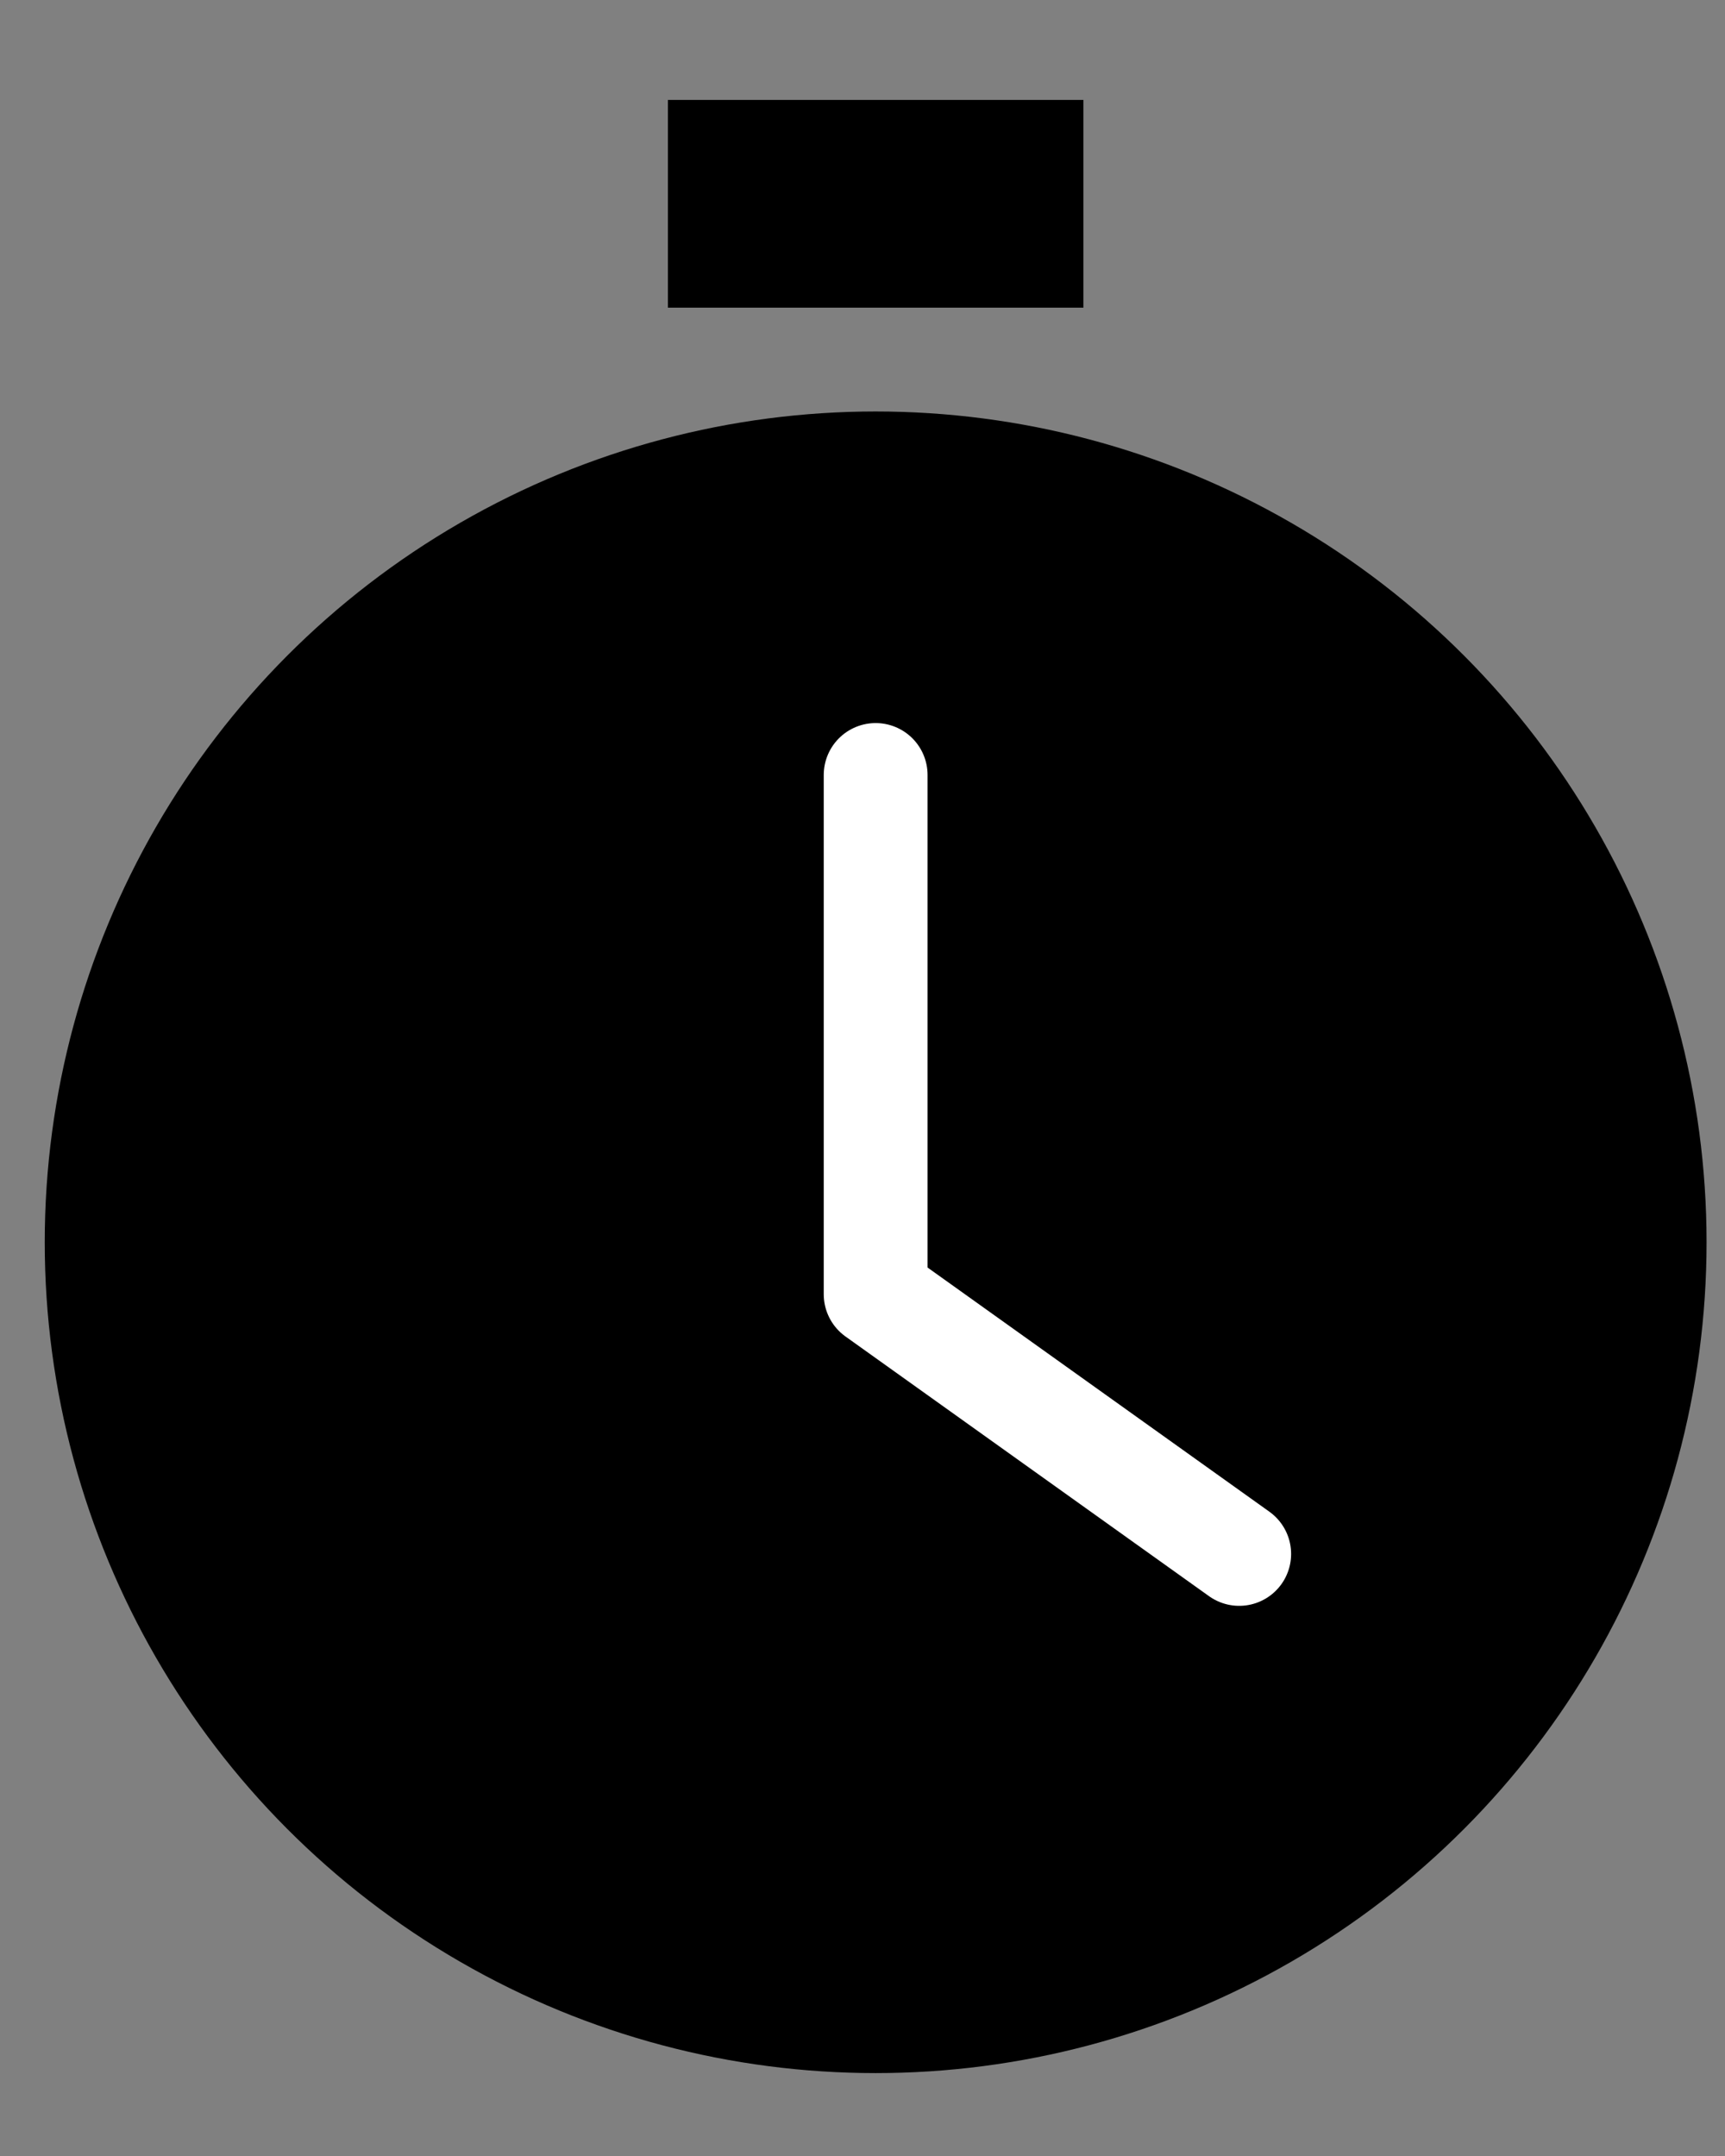 <svg width="16" height="20" viewBox="0 0 16 20" fill="none" xmlns="http://www.w3.org/2000/svg">
<rect x="0" y="0" width="16" height="20" fill="#808080" stroke="none"/>
<rect x="6.195" y="0.927" width="3.854" height="1.927" fill="#83B73D" style="fill:#83B73D;fill:color(display-p3 0.514 0.718 0.239);fill-opacity:1;"/>
<circle cx="8.122" cy="11.524" r="7.707" fill="#83B73D" style="fill:#83B73D;fill:color(display-p3 0.514 0.718 0.239);fill-opacity:1;"/>
<path d="M8.122 7.189V12.006L11.494 14.415" stroke="white" style="stroke:white;stroke:white;stroke-opacity:1;" stroke-width="0.963" stroke-linecap="round" stroke-linejoin="round"/>
</svg>

